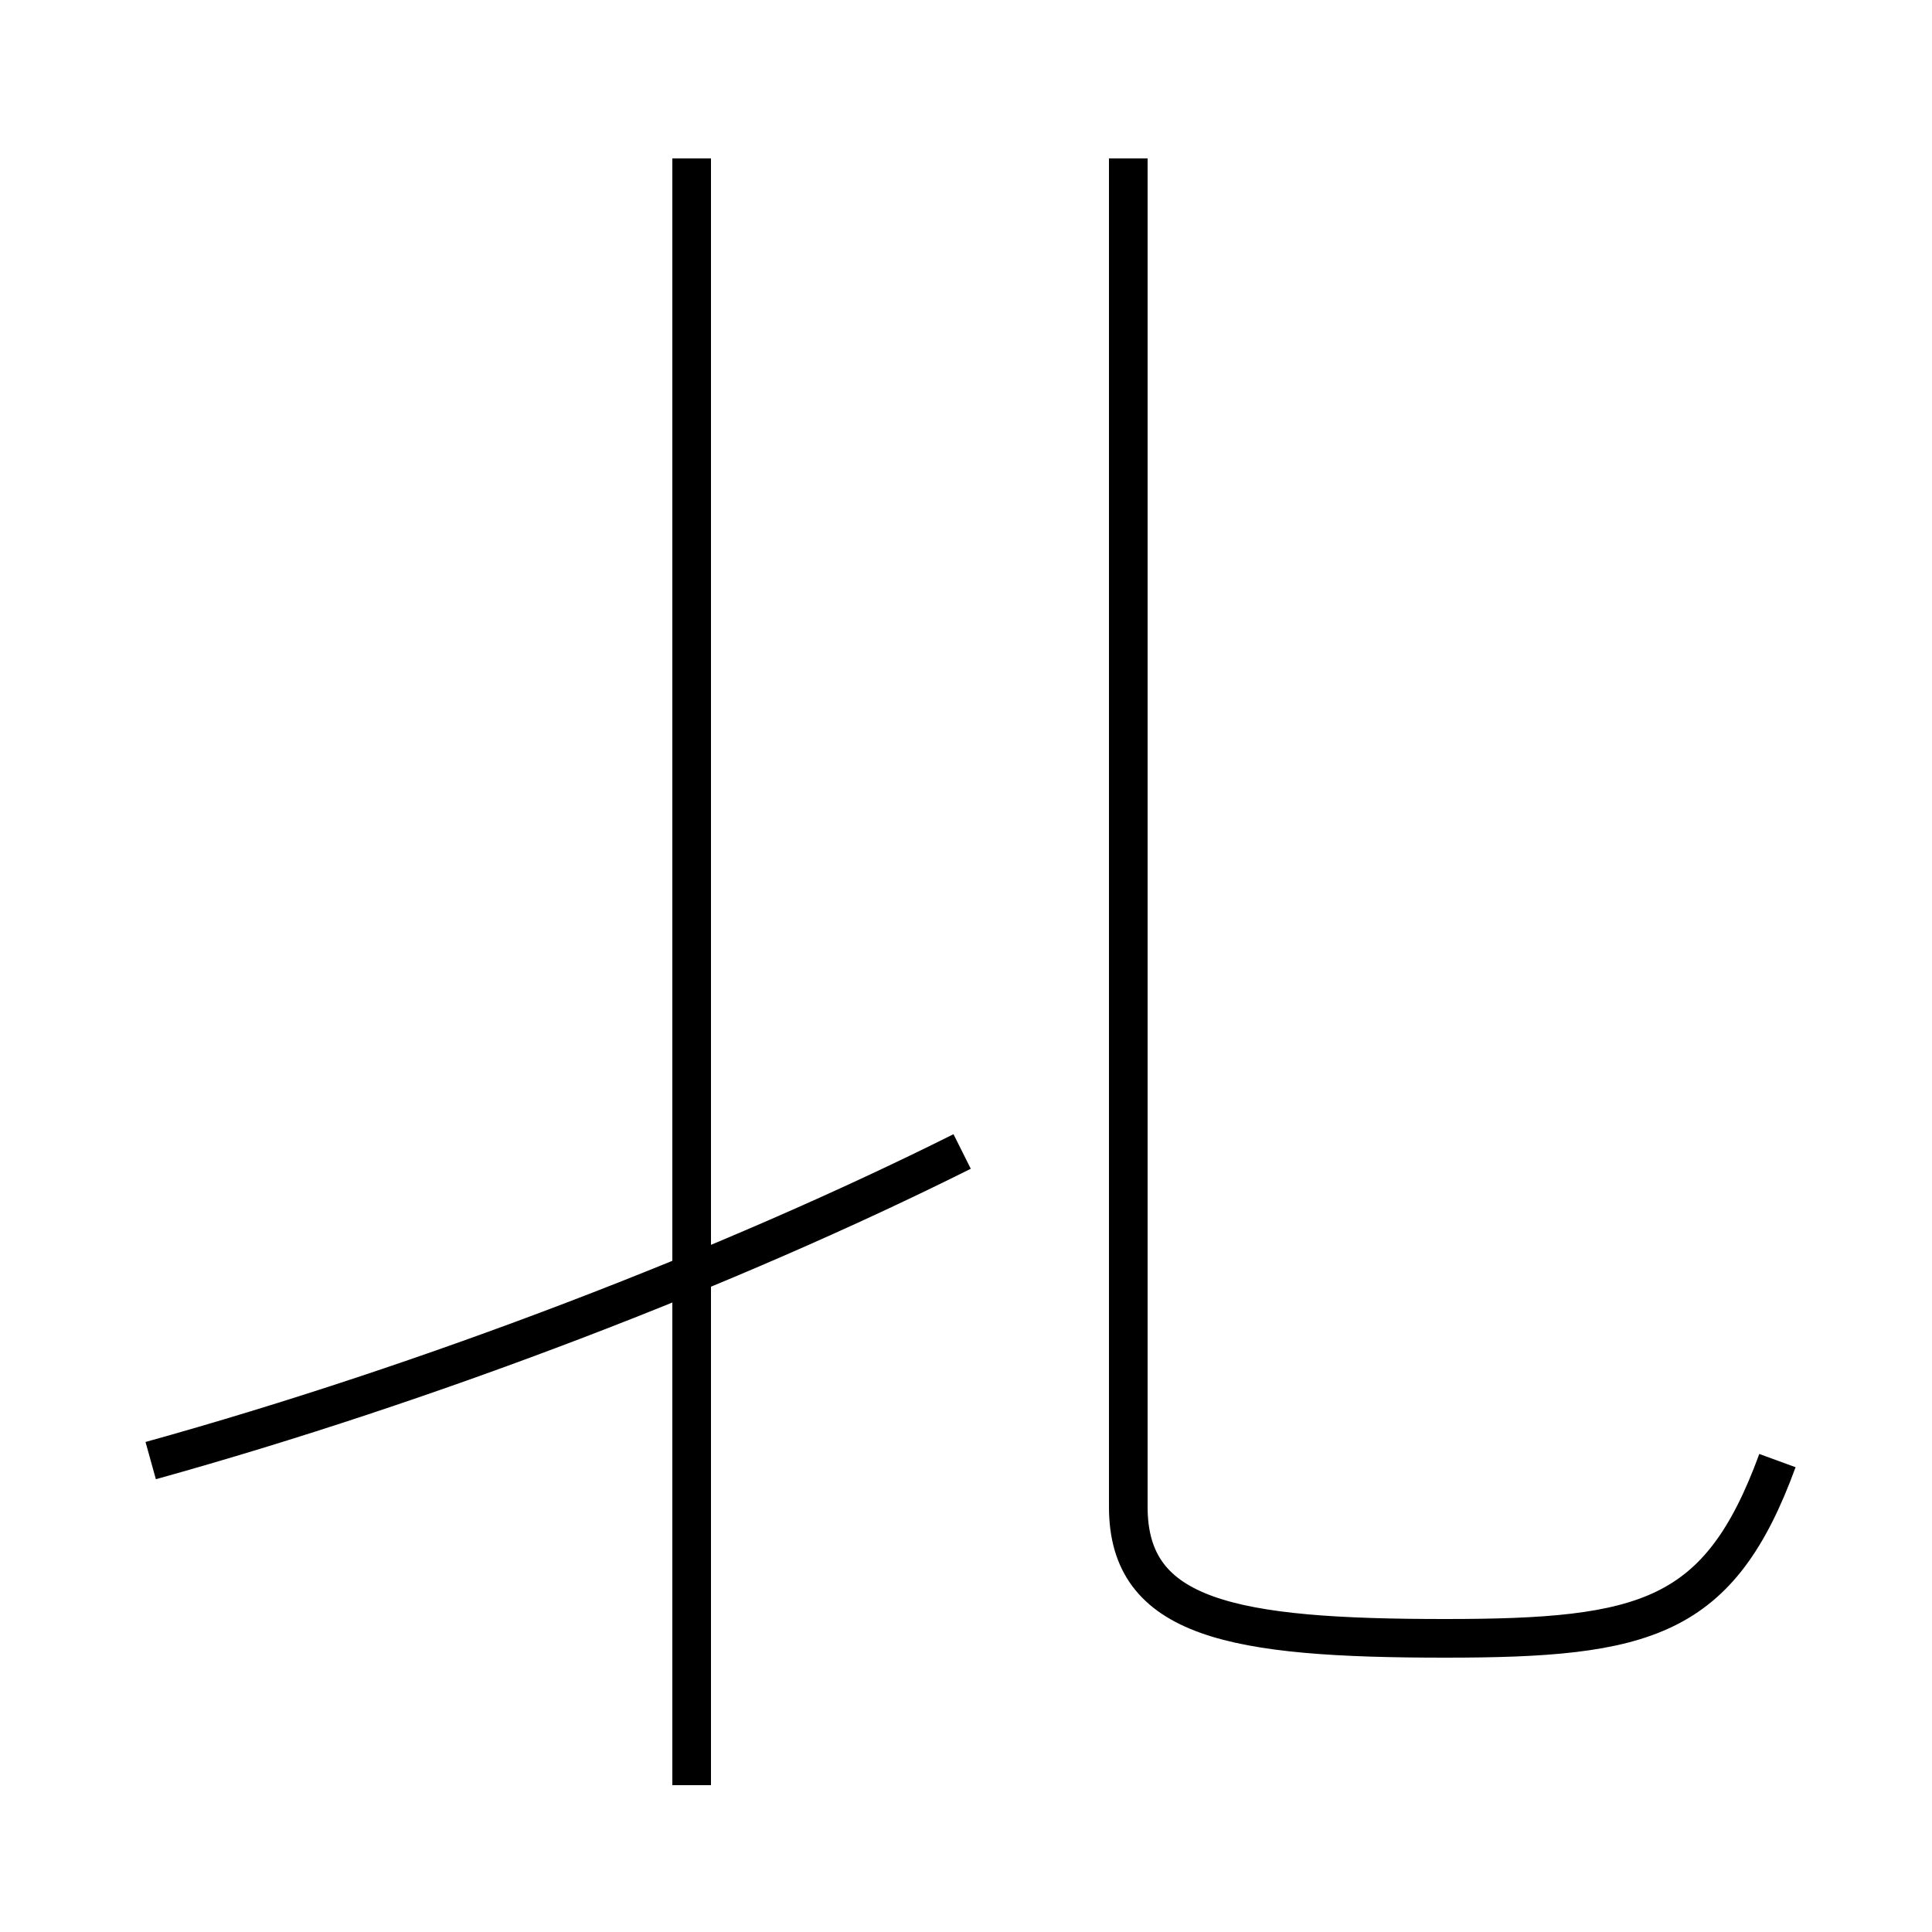 <?xml version='1.0' encoding='utf8'?>
<svg viewBox="0.0 -44.0 50.0 50.0" version="1.1" xmlns="http://www.w3.org/2000/svg">
<rect x="0.0" y="-44.0" width="50.0" height="50.0" fill="#808080" stroke="none"/>
<rect x="-1000" y="-1000" width="2000" height="2000" stroke="white" fill="white"/>
<g style="fill:none; stroke:#000000;  stroke-width:1">
<path d="M 3.9 6.2 C 11.1 8.2 18.9 11.2 24.9 14.2 M 17.9 -2.2 L 17.9 39.9 M 46.0 6.2 C 44.5 2.1 42.6 1.6 37.4 1.6 C 31.9 1.6 29.2 2.1 29.2 5.0 L 29.2 39.9 " transform="scale(1, -1)" />
</g>
</svg>